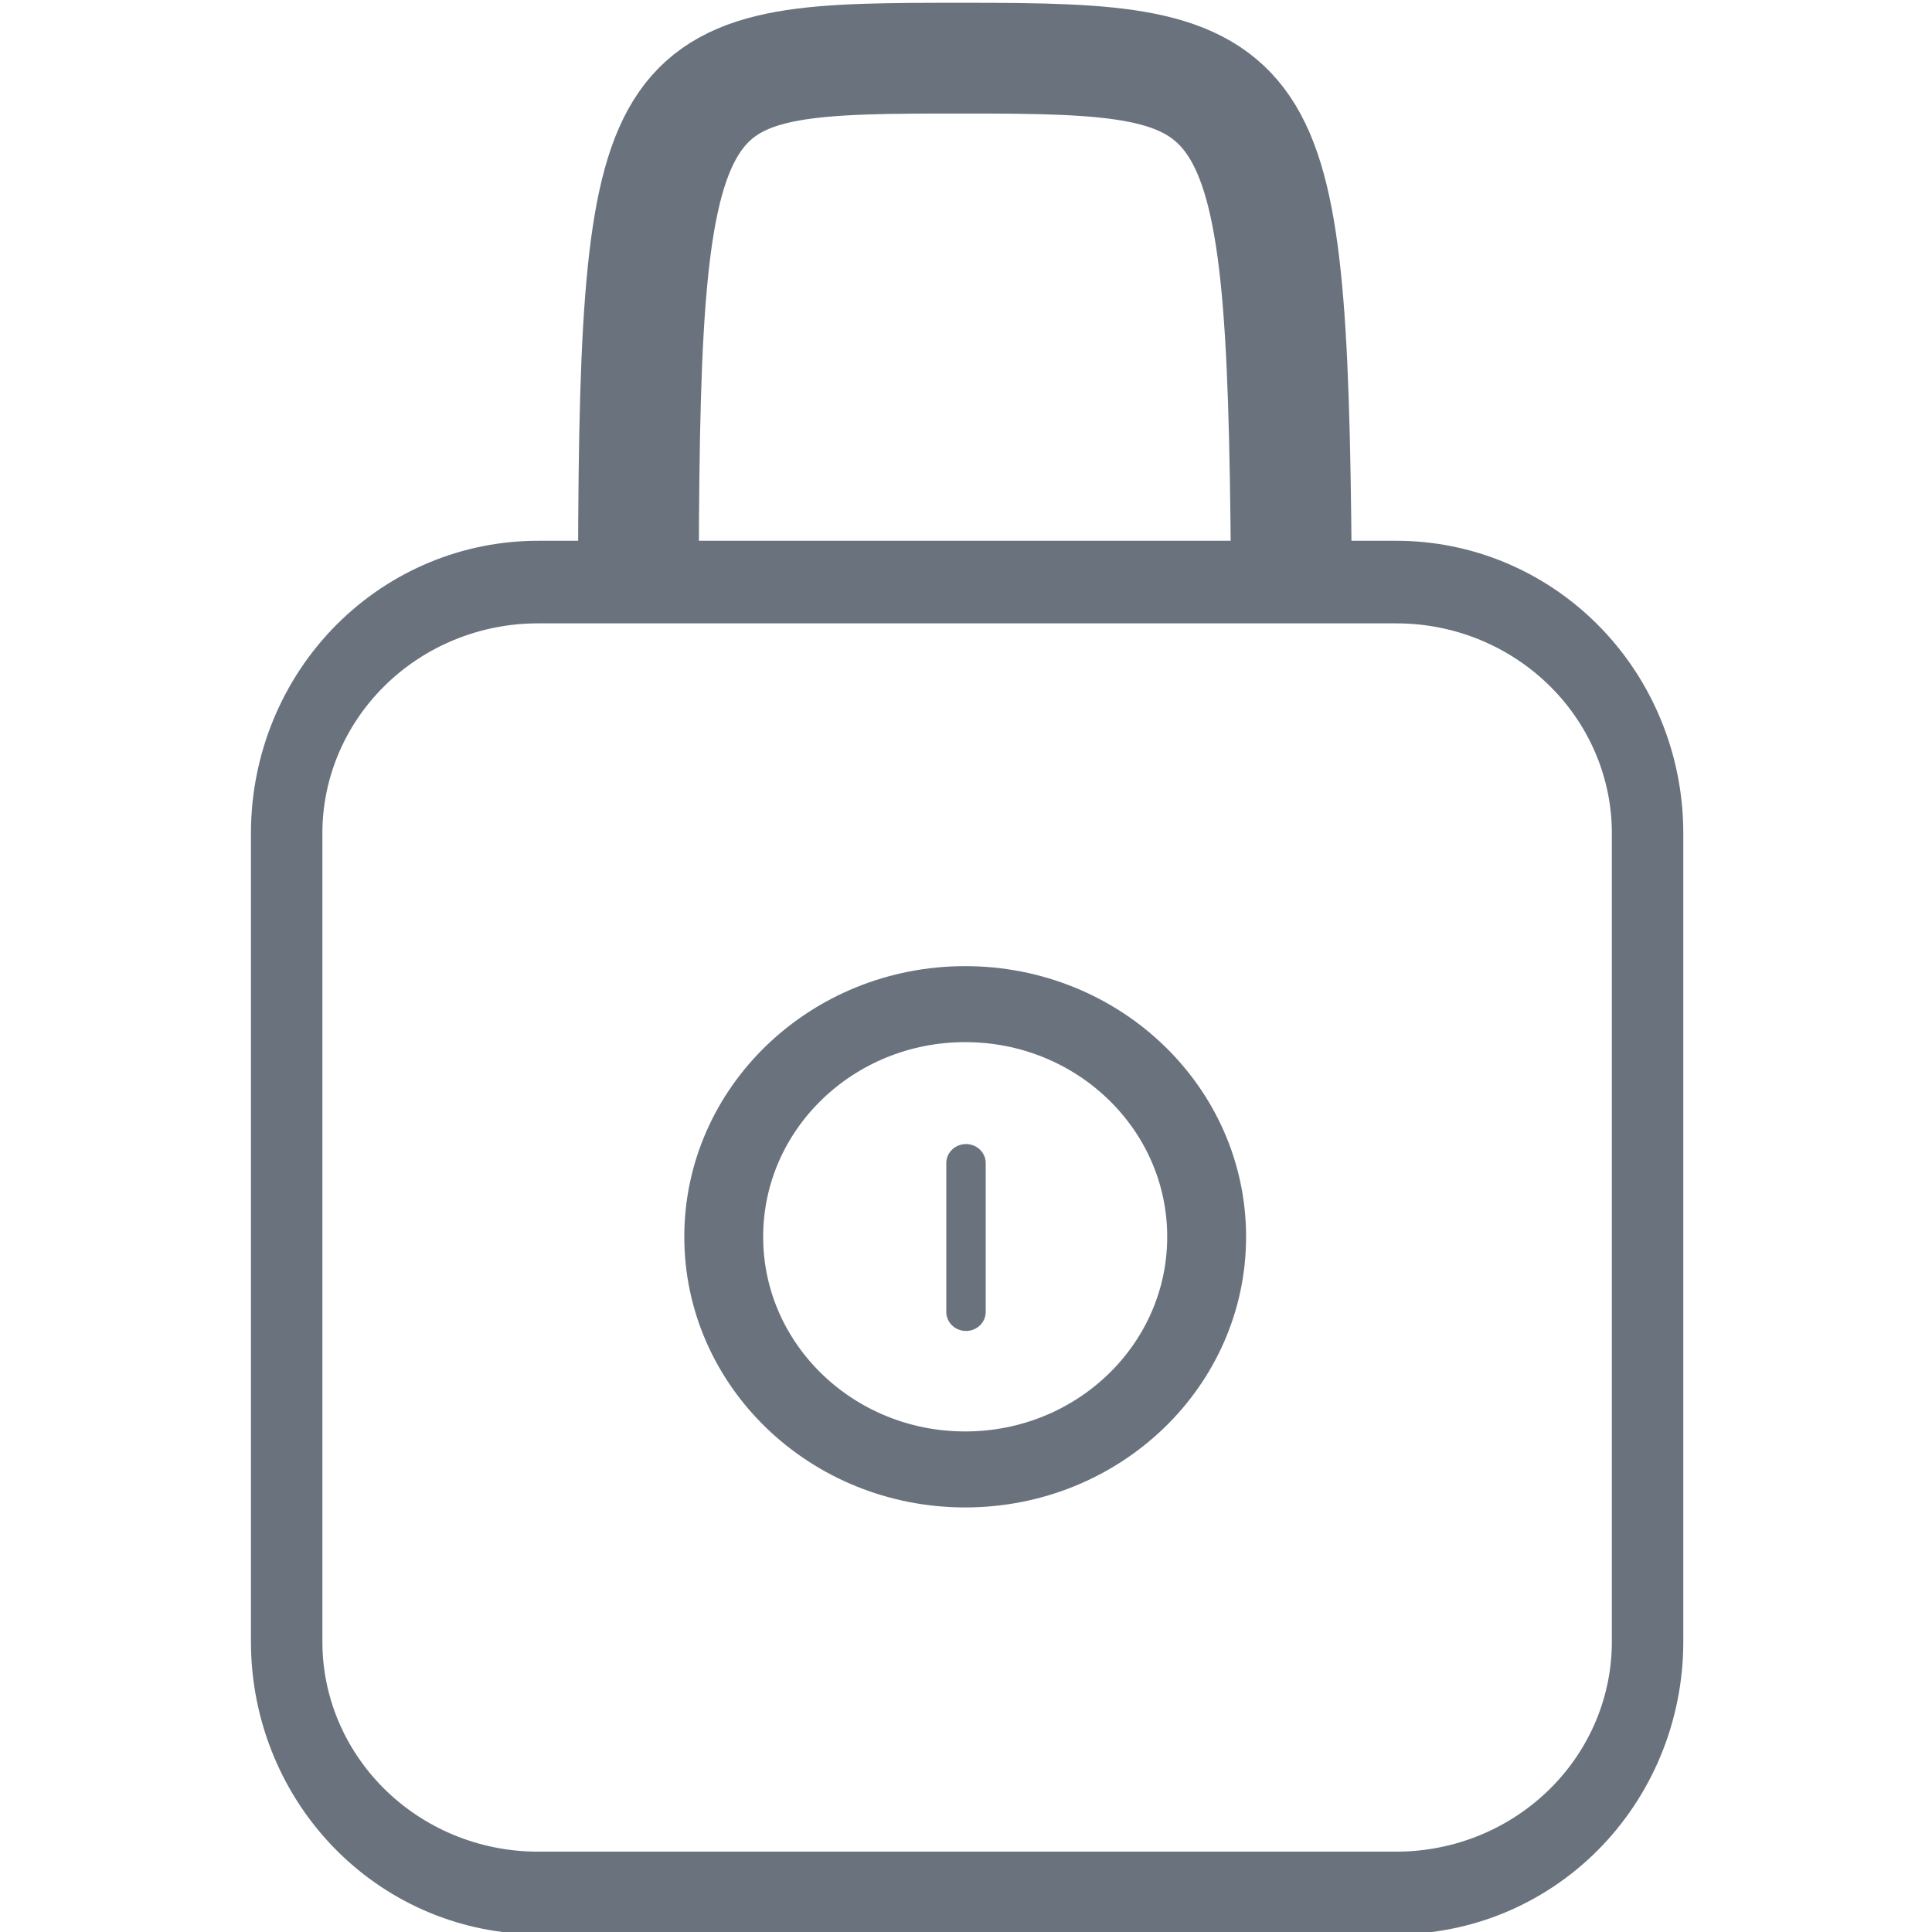 <svg viewBox="0 0 100 100" fill-rule="evenodd" clip-rule="evenodd" stroke-linecap="round" stroke-linejoin="round" stroke-miterlimit="3" class="icon"><path d="M230 115.576c0-2.54-1.167-4.975-3.243-6.771-2.077-1.796-4.893-2.805-7.829-2.805h-37.856c-2.936 0-5.752 1.009-7.829 2.805-2.076 1.796-3.243 4.231-3.243 6.771v30.848c0 2.54 1.167 4.975 3.243 6.771 2.077 1.796 4.893 2.805 7.829 2.805h37.856c2.936 0 5.752-1.009 7.829-2.805 2.076-1.796 3.243-4.231 3.243-6.771v-30.848z" fill="none" stroke="#6a737d" stroke-width="3.15" transform="matrix(1.174 0 0 1.357 -184.742 -113.714)"/><circle cx="124" cy="127" r="6" fill="none" stroke="#6a737d" stroke-width="1.96" transform="matrix(2.083 0 0 2.007 -208.334 -190.873)"/><path d="M128 126v4" fill="none" stroke="#6a737d" stroke-width="1.02" transform="matrix(2 0 0 1.927 -206 -182.603)"/><g><path d="M118 102.254c.048-20.265 1-20.281 12-20.281s11.85.473 12 20.281" fill="none" stroke="#6a737d" stroke-width="4.44" transform="matrix(1.408 0 0 1.291 -133.099 -102.817)"/></g></svg>